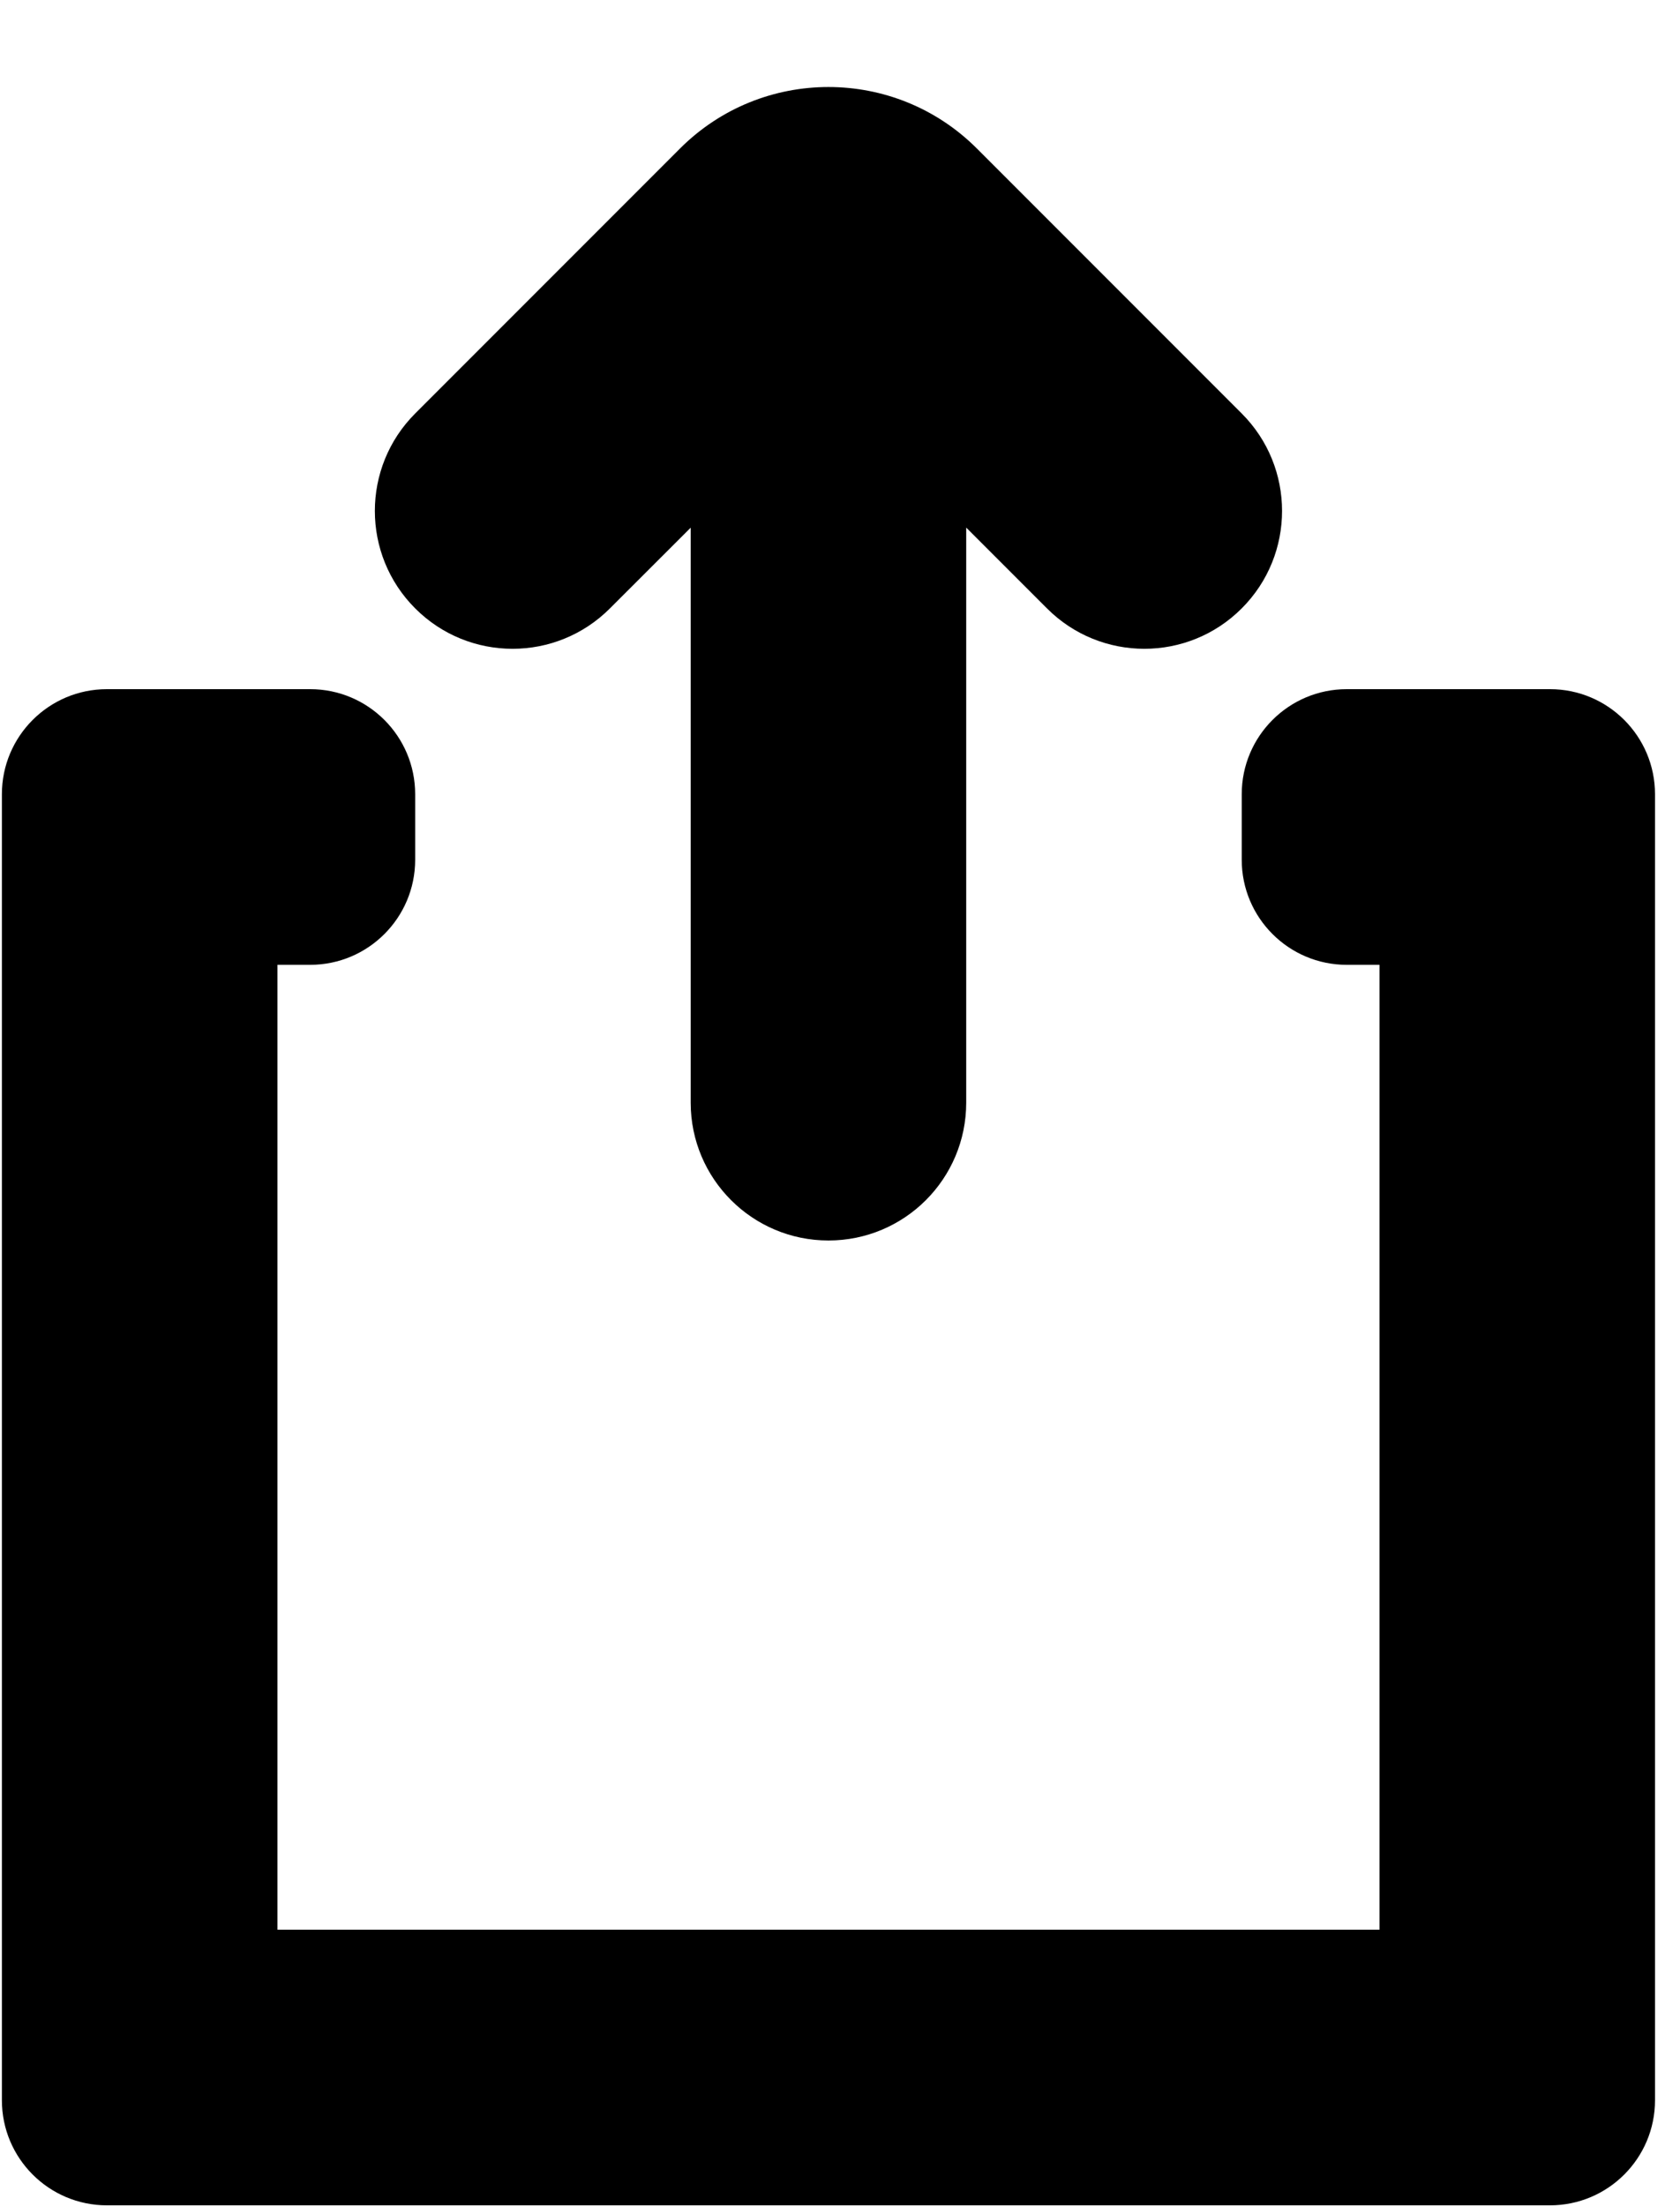 <?xml version="1.0" encoding="UTF-8"?>
<svg width="16px" height="21px" viewBox="0 0 16 21" version="1.1" xmlns="http://www.w3.org/2000/svg" xmlns:xlink="http://www.w3.org/1999/xlink">
    <!-- Generator: Sketch 58 (84663) - https://sketch.com -->
    <title>001-export</title>
    <desc>Created with Sketch.</desc>
    <g id="Page-2" stroke="none" stroke-width="1" fill="none" fill-rule="evenodd">
        <g id="Patient's-data" transform="translate(-268, -96)" fill="#000000" fill-rule="nonzero">
            <g id="001-export" transform="translate(268, 96)">
                <path d="M11.826,7.56 L11.826,8.184 C11.826,8.736 12.274,9.184 12.826,9.184 L13.138,9.184 L13.138,9.184 L13.138,18.368 L2.642,18.368 L2.642,9.184 L2.954,9.184 C3.506,9.184 3.954,8.736 3.954,8.184 L3.954,7.56 C3.954,7.008 3.506,6.56 2.954,6.56 L1.018,6.56 C0.466,6.56 0.018,7.008 0.018,7.56 L0.018,19.992 C0.018,20.544 0.466,20.992 1.018,20.992 L14.762,20.992 C15.314,20.992 15.762,20.544 15.762,19.992 L15.762,7.56 C15.762,7.008 15.314,6.56 14.762,6.56 L12.826,6.56 C12.274,6.56 11.826,7.008 11.826,7.56 Z" id="Path"></path>
                <path d="M6.578,5.023 L6.578,10.496 C6.578,11.221 7.166,11.808 7.89,11.808 C8.615,11.808 9.202,11.221 9.202,10.496 L9.202,5.022 L9.202,5.022 L9.971,5.791 C10.483,6.304 11.314,6.304 11.826,5.791 C12.338,5.279 12.338,4.448 11.826,3.936 L9.304,1.414 C8.523,0.633 7.257,0.633 6.476,1.414 L3.954,3.936 C3.442,4.448 3.442,5.279 3.954,5.791 C4.466,6.304 5.297,6.304 5.809,5.791 L6.578,5.023 L6.578,5.023 Z" id="Path"></path>
            </g>
        </g>
    </g>
</svg>